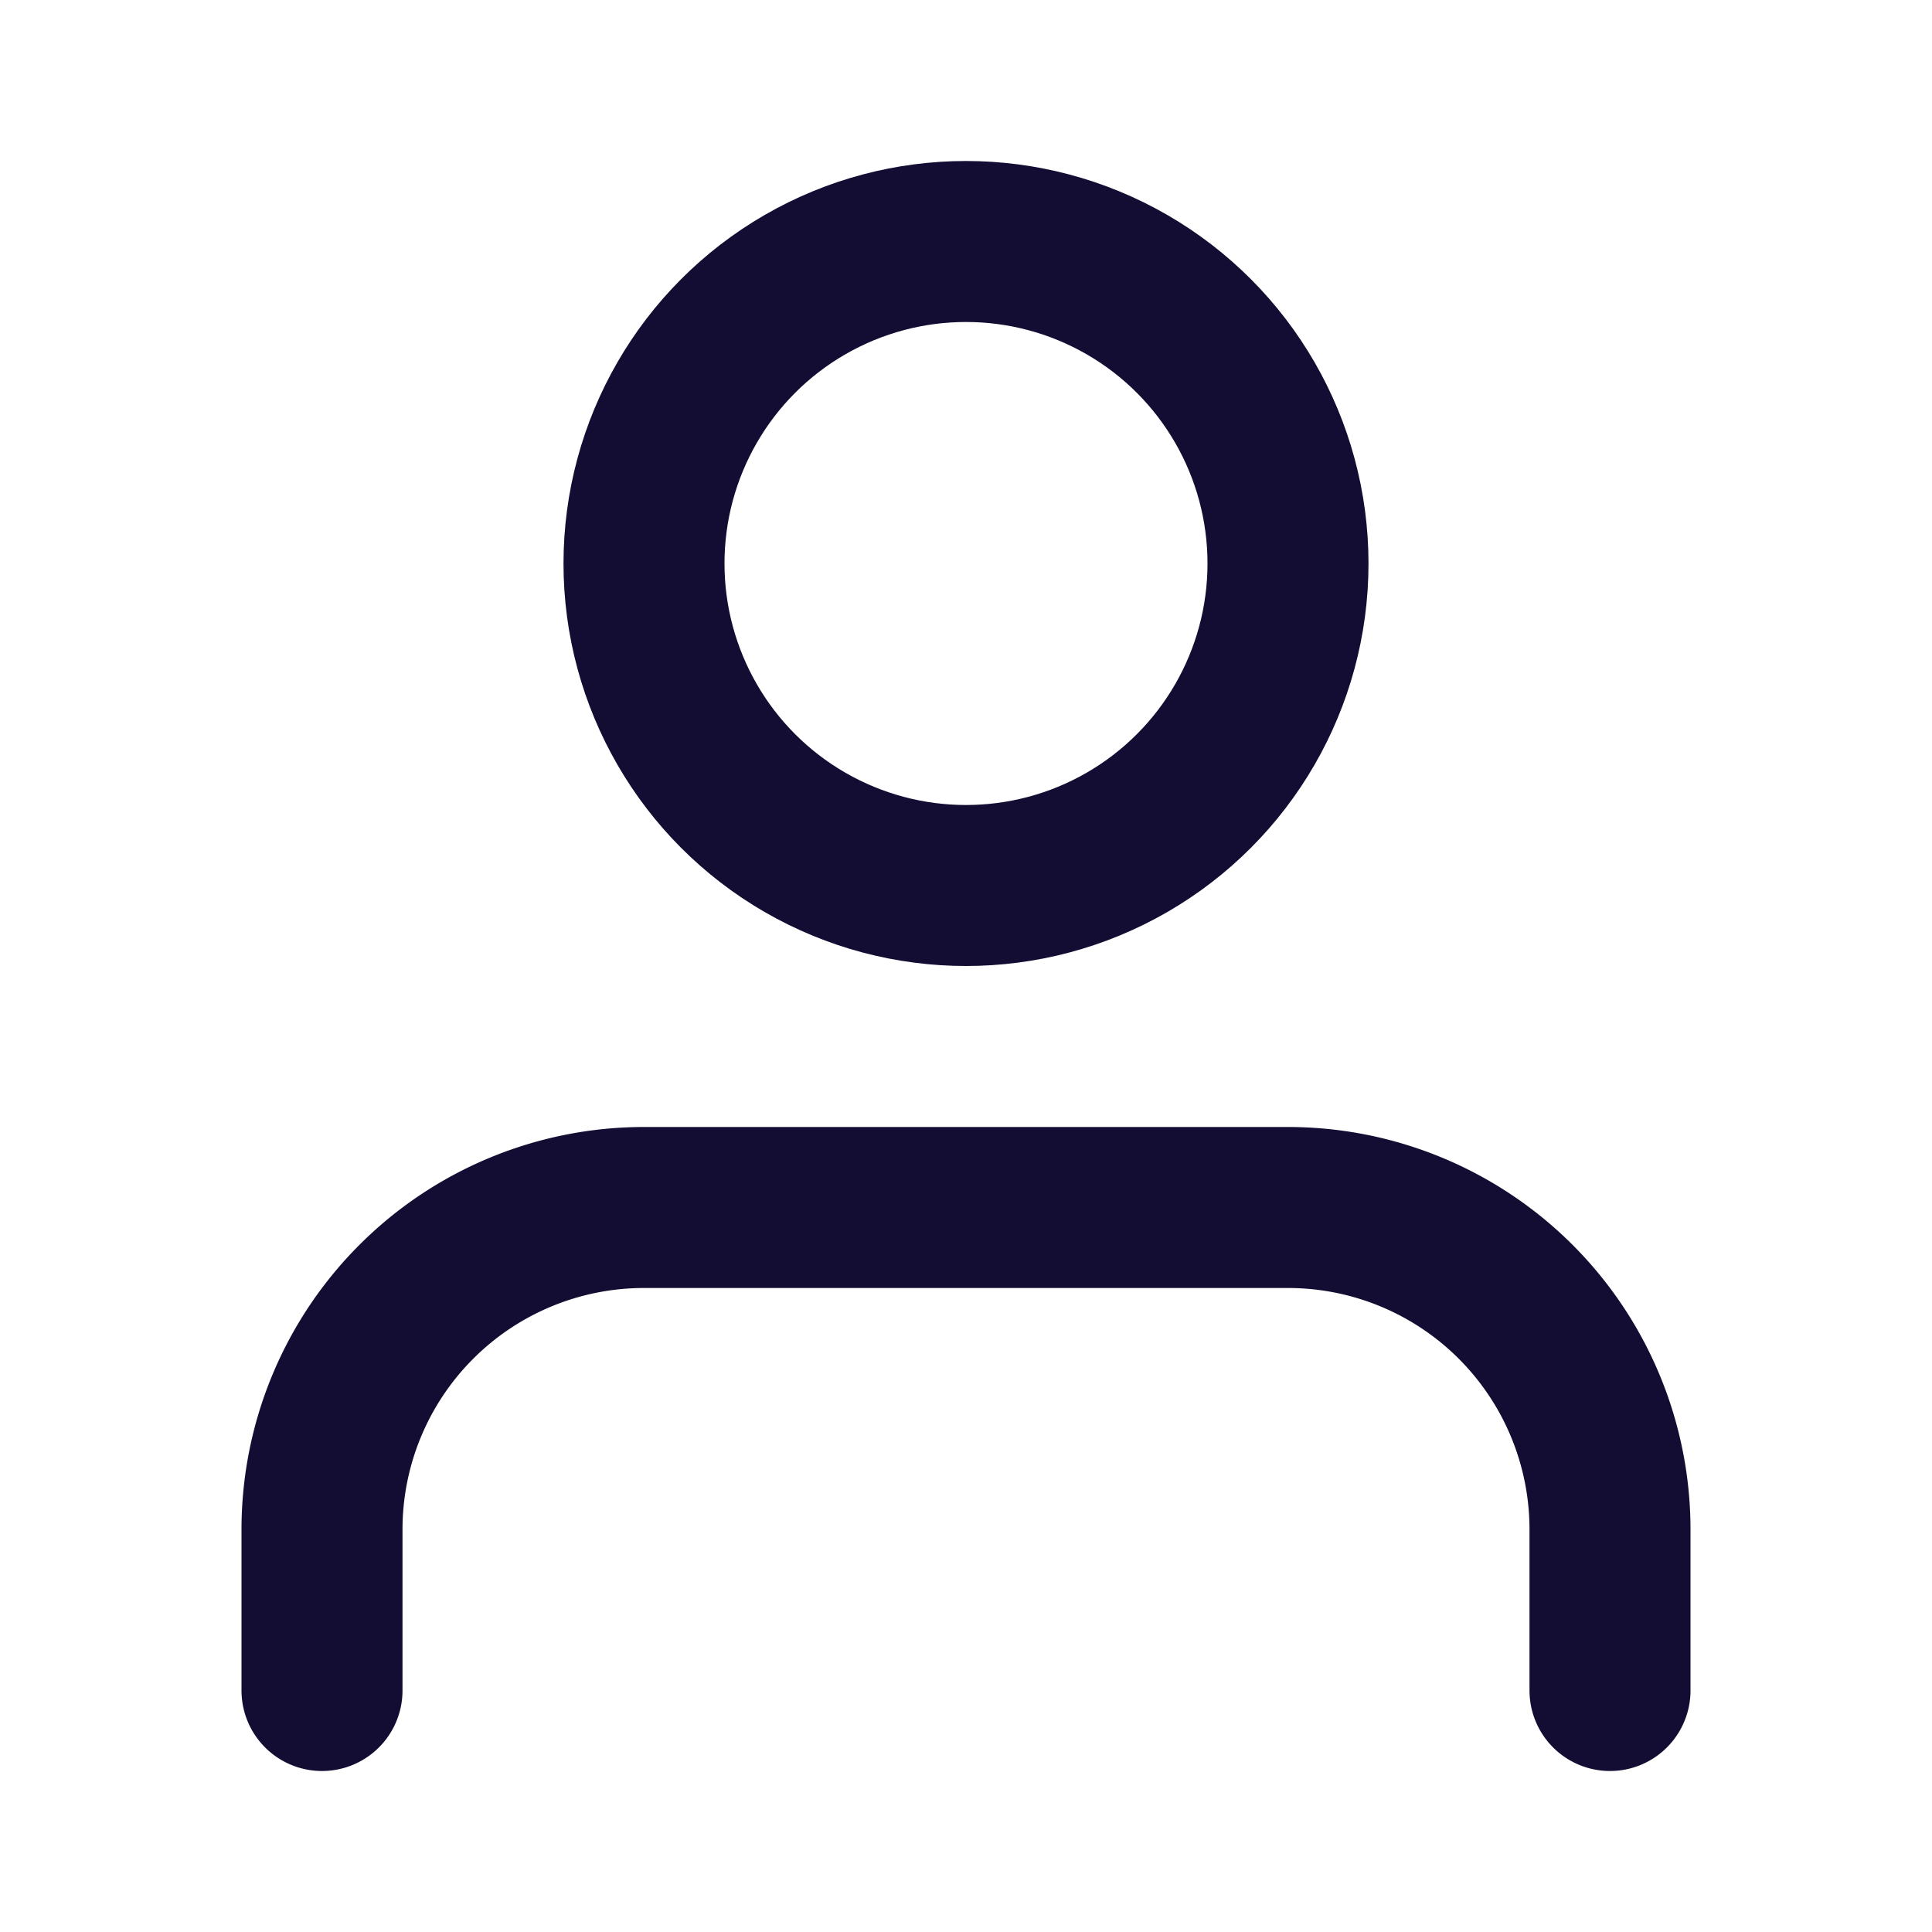<svg xmlns="http://www.w3.org/2000/svg" width="72" height="72" viewBox="0 0 24 24" fill="none" stroke="#130d33" stroke-width="2" stroke-linecap="round" stroke-linejoin="round" class="feather feather-user"><path d="M20 21v-2a4 4 0 0 0-4-4H8a4 4 0 0 0-4 4v2"></path><circle cx="12" cy="7" r="4"></circle></svg>